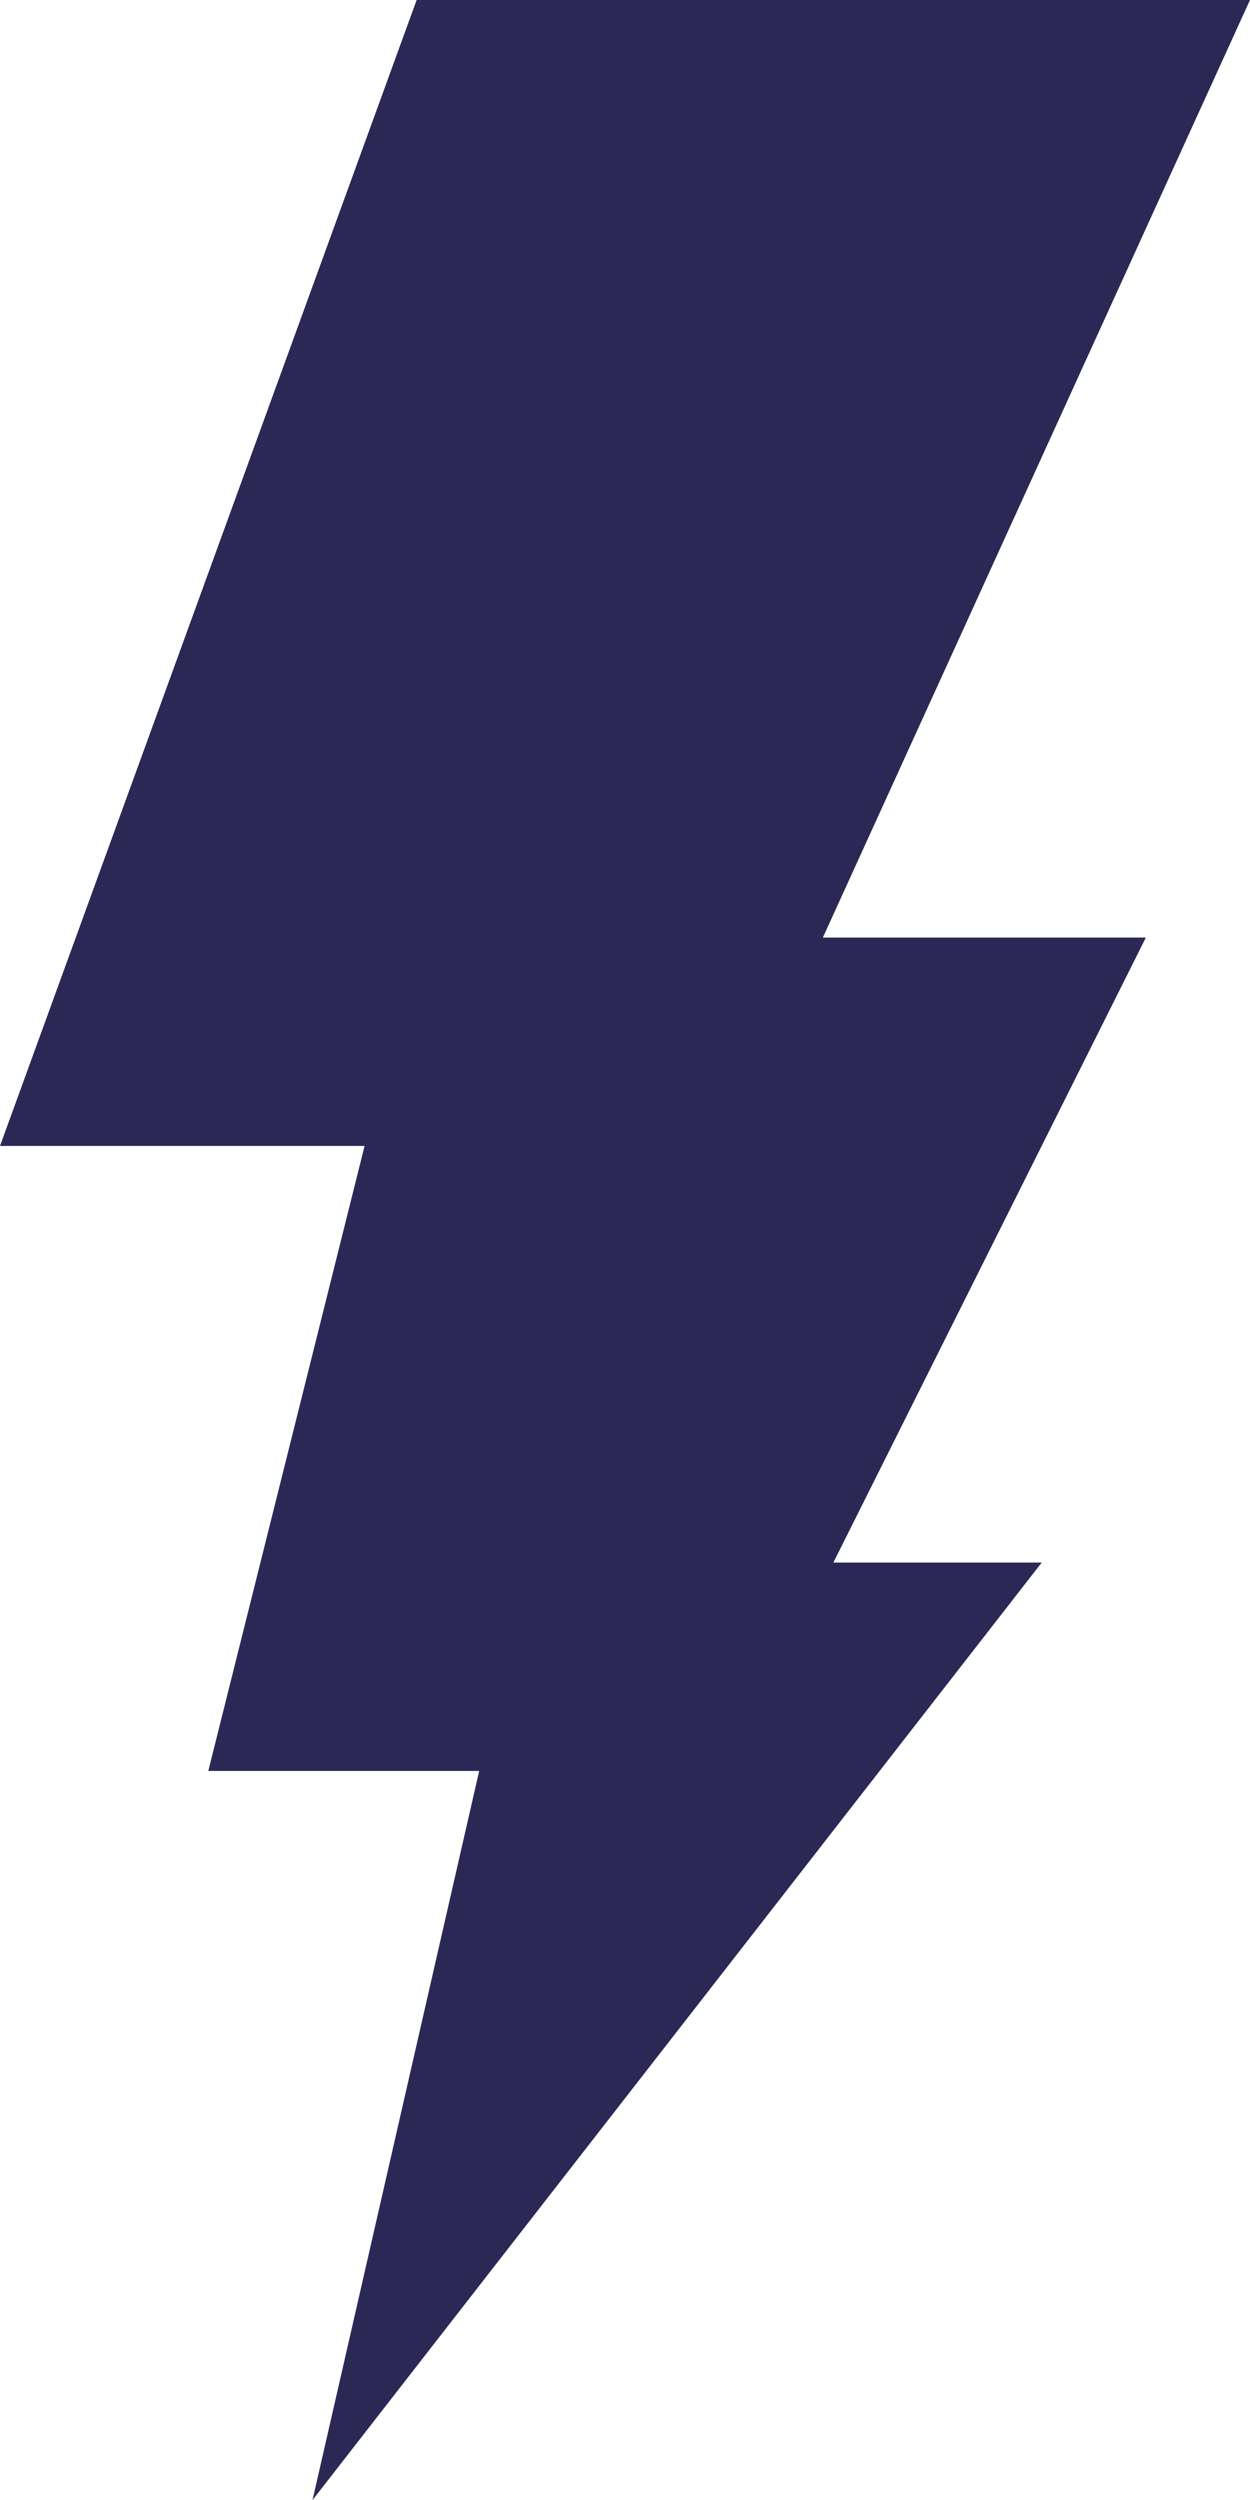 <svg version="1.1" id="图层_1" x="0px" y="0px" width="39.359px" height="78.721px" viewBox="0 0 39.359 78.721" enable-background="new 0 0 39.359 78.721" xml:space="preserve" xmlns="http://www.w3.org/2000/svg" xmlns:xlink="http://www.w3.org/1999/xlink" xmlns:xml="http://www.w3.org/XML/1998/namespace">
  <polygon fill="#2C2856" points="25.91,29.521 39.359,0 13.119,0 0,36.082 11.48,36.082 6.559,55.762 15.088,55.762 9.84,78.721 
	32.801,49.201 26.24,49.201 36.08,29.521 " class="color c1"/>
</svg>